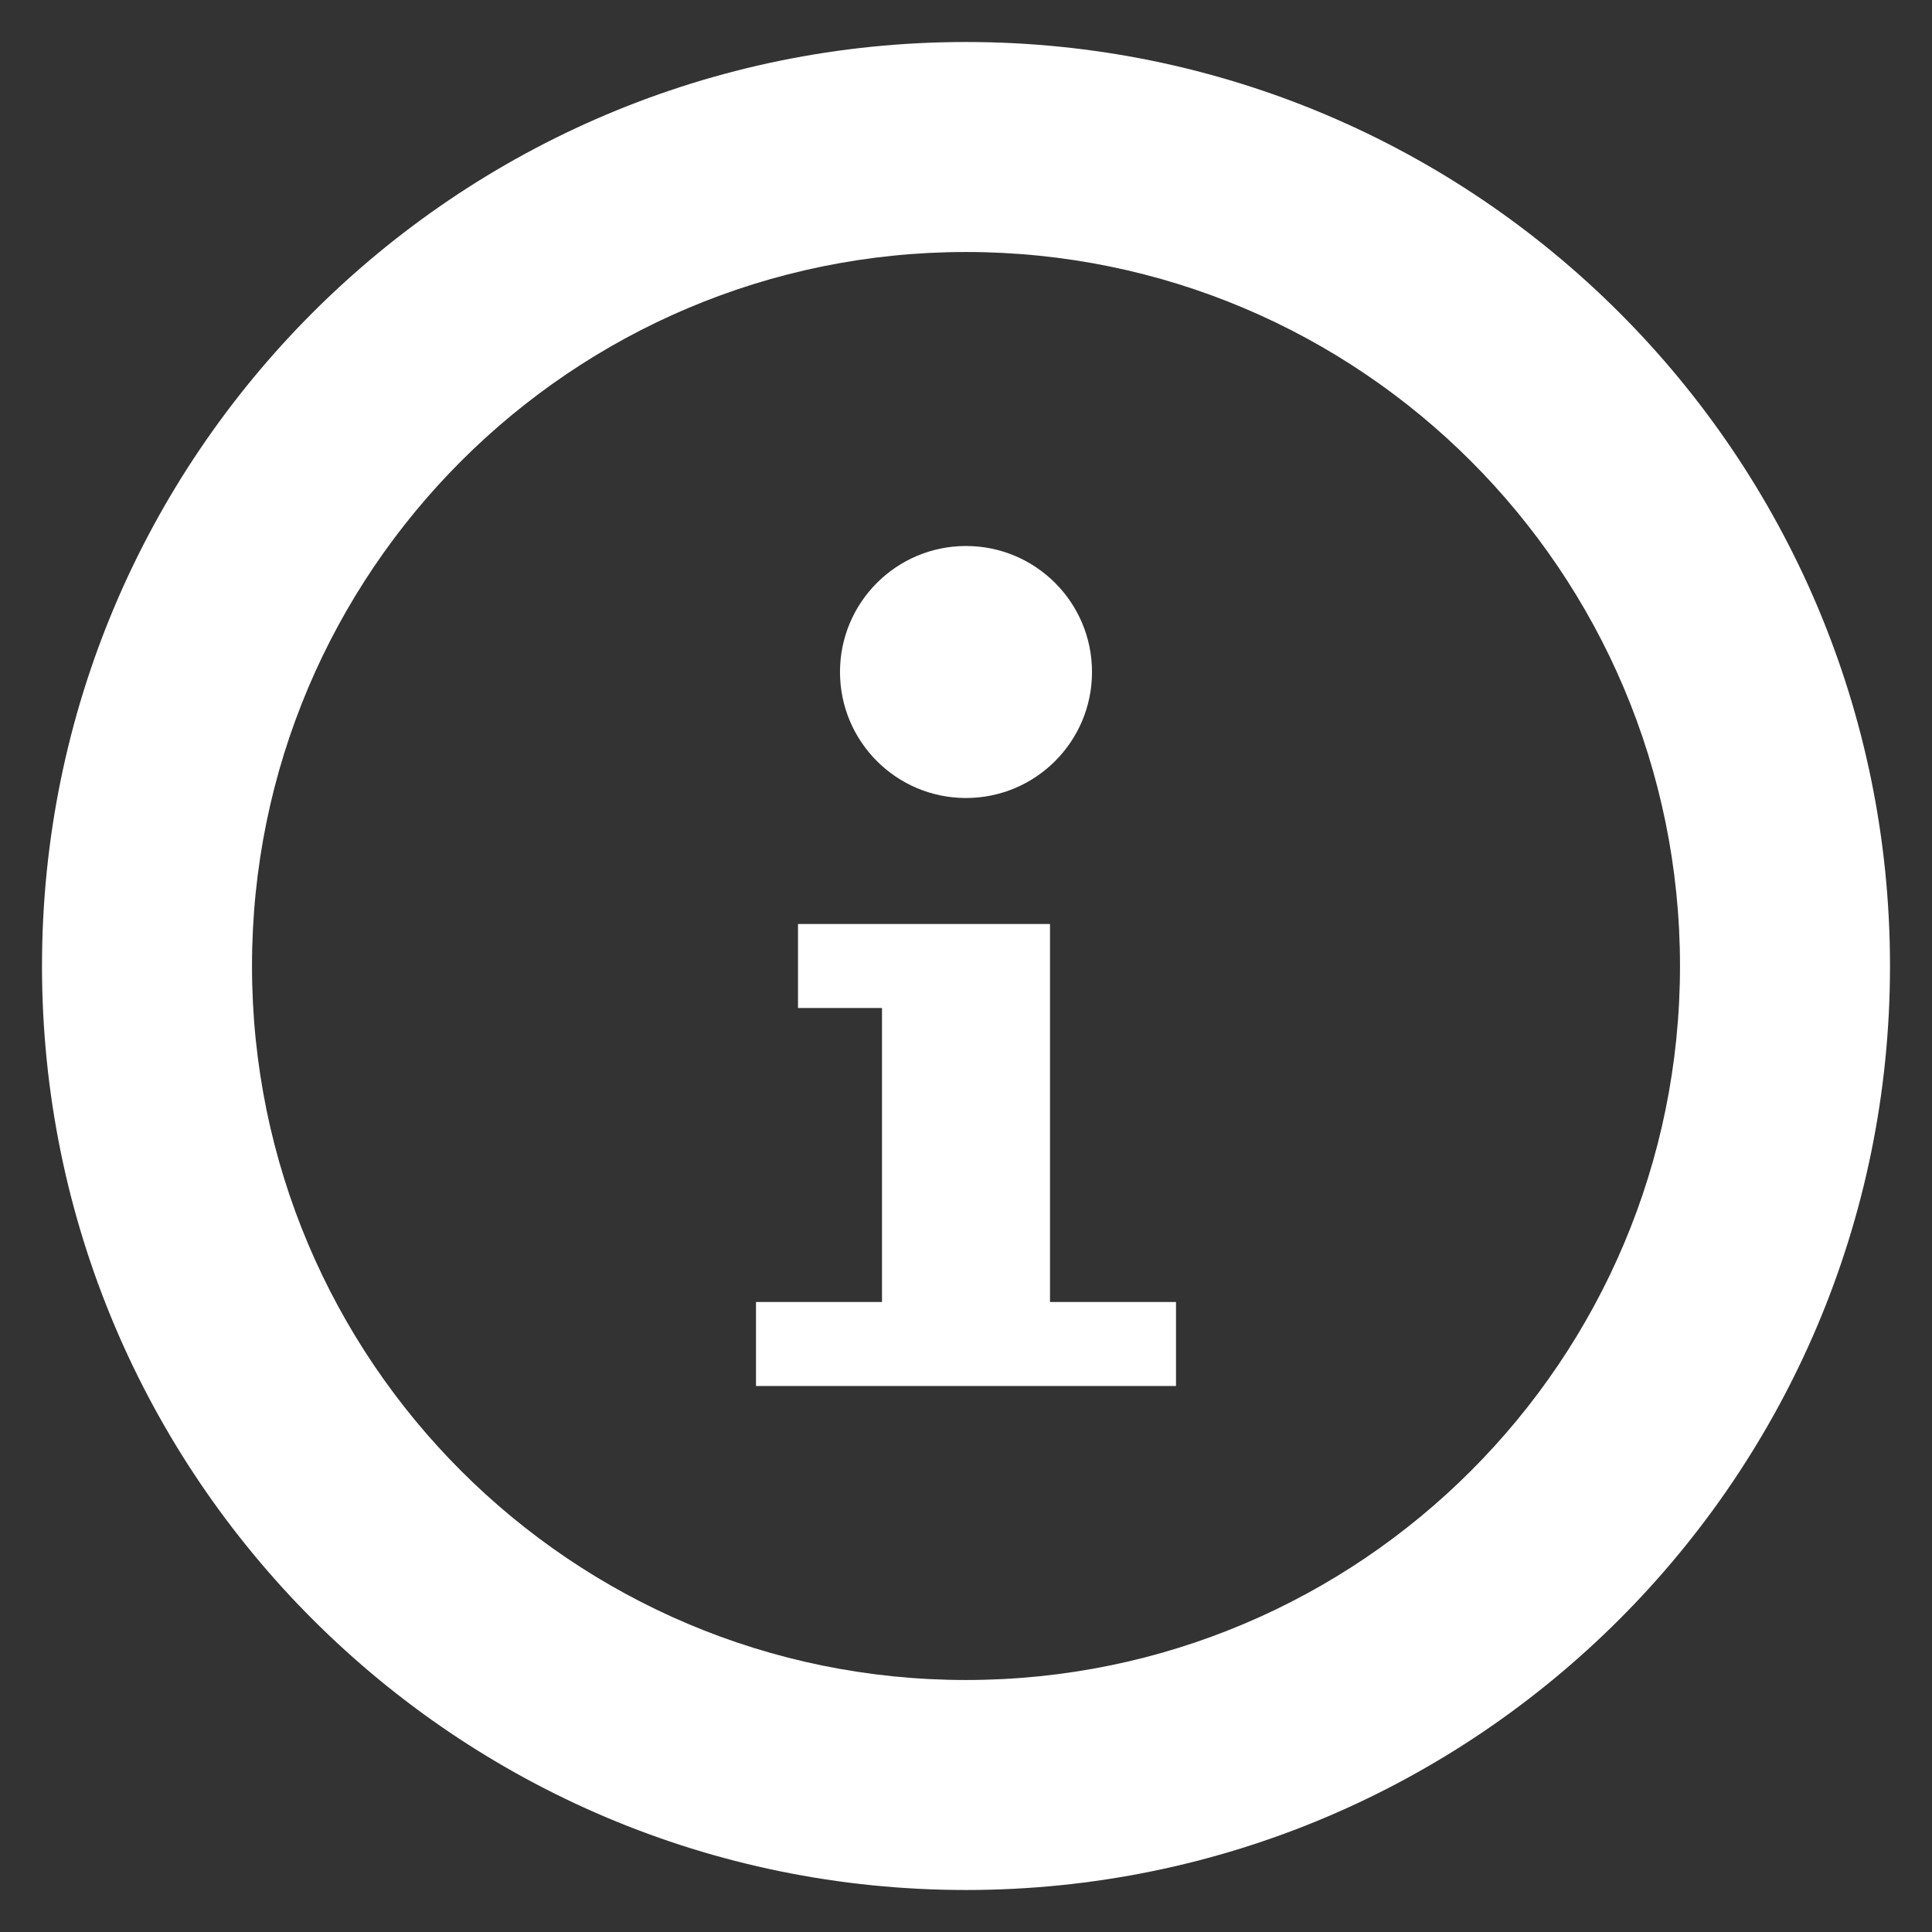 <?xml version="1.0" encoding="utf-8"?>

<svg version="1.1" id="Layer_1" xmlns="http://www.w3.org/2000/svg" xmlns:xlink="http://www.w3.org/1999/xlink" x="0px" y="0px"
	 viewBox="0 0 46 46" style="enable-background:new 0 0 46 46;" xml:space="preserve">
<rect x="0" y="0" width="46" height="46" fill="#333333" stroke="none"/>
<g>
	<path fill="#FFFFFF" d="M23,1C10.85,1,1,10.85,1,23s9.85,22,22,22s22-9.85,22-22S35.15,1,23,1z M23,40c-9.39,0-17-7.61-17-17
		S13.61,6,23,6s17,7.61,17,17S32.39,40,23,40z"/>
	<circle fill="#FFFFFF" cx="23" cy="16" r="3"/>
	<polygon fill="#FFFFFF" points="25,24 25,23 25,22 19,22 19,24 21,24 21,31 18,31 18,33 28,33 28,31 25,31 	"/>
</g>
</svg>
